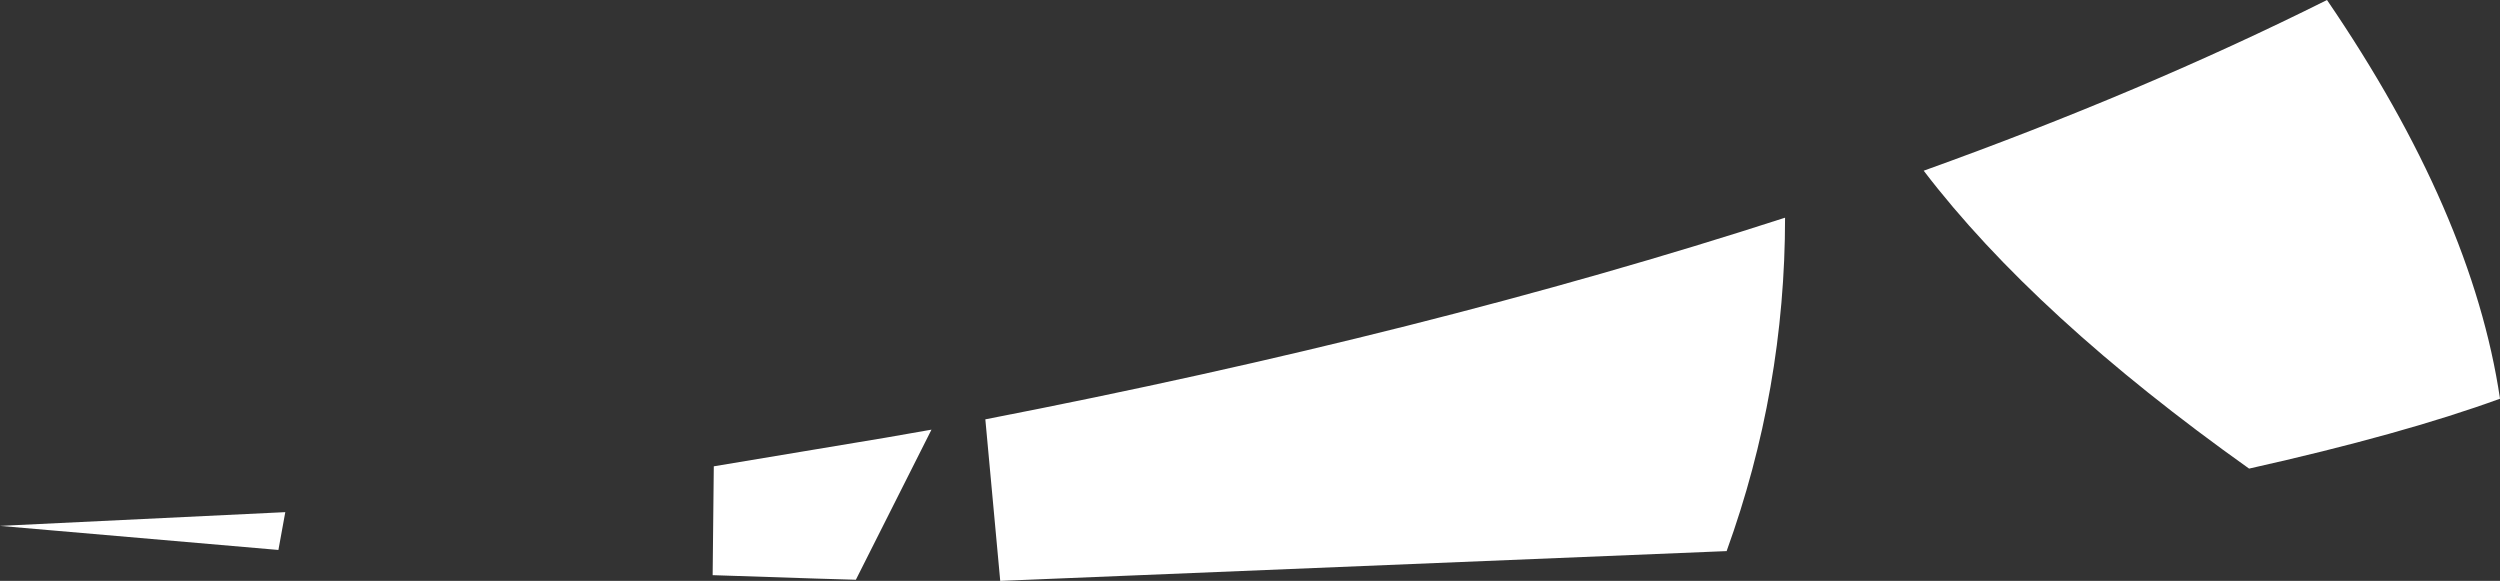<?xml version="1.0" encoding="UTF-8" standalone="no"?>
<svg xmlns:xlink="http://www.w3.org/1999/xlink" height="25.35px" width="109.1px" xmlns="http://www.w3.org/2000/svg">
  <rect width="100%" height="100%" fill="#333333" stroke="none"/>
  <g transform="matrix(1.0, 0.0, 0.0, 1.0, 51.3, 21.4)">
    <path d="M-38.85 0.95 L-39.15 2.6 -51.3 1.55 -38.85 0.95 M-20.15 -1.05 L-12.65 -2.3 -10.65 -2.65 -13.95 3.9 -15.65 3.85 -20.2 3.7 -20.15 -1.05 M26.6 -11.9 Q26.6 -4.4 24.05 2.65 L-7.65 3.95 -8.3 -3.1 Q11.0 -6.85 26.6 -11.9 M57.8 -4.0 Q53.55 -2.45 46.85 -0.95 37.5 -7.6 32.65 -13.95 42.25 -17.4 50.25 -21.4 56.6 -12.1 57.8 -4.0" fill="#ffffff" fill-rule="evenodd" stroke="none"/>
  </g>
</svg>
